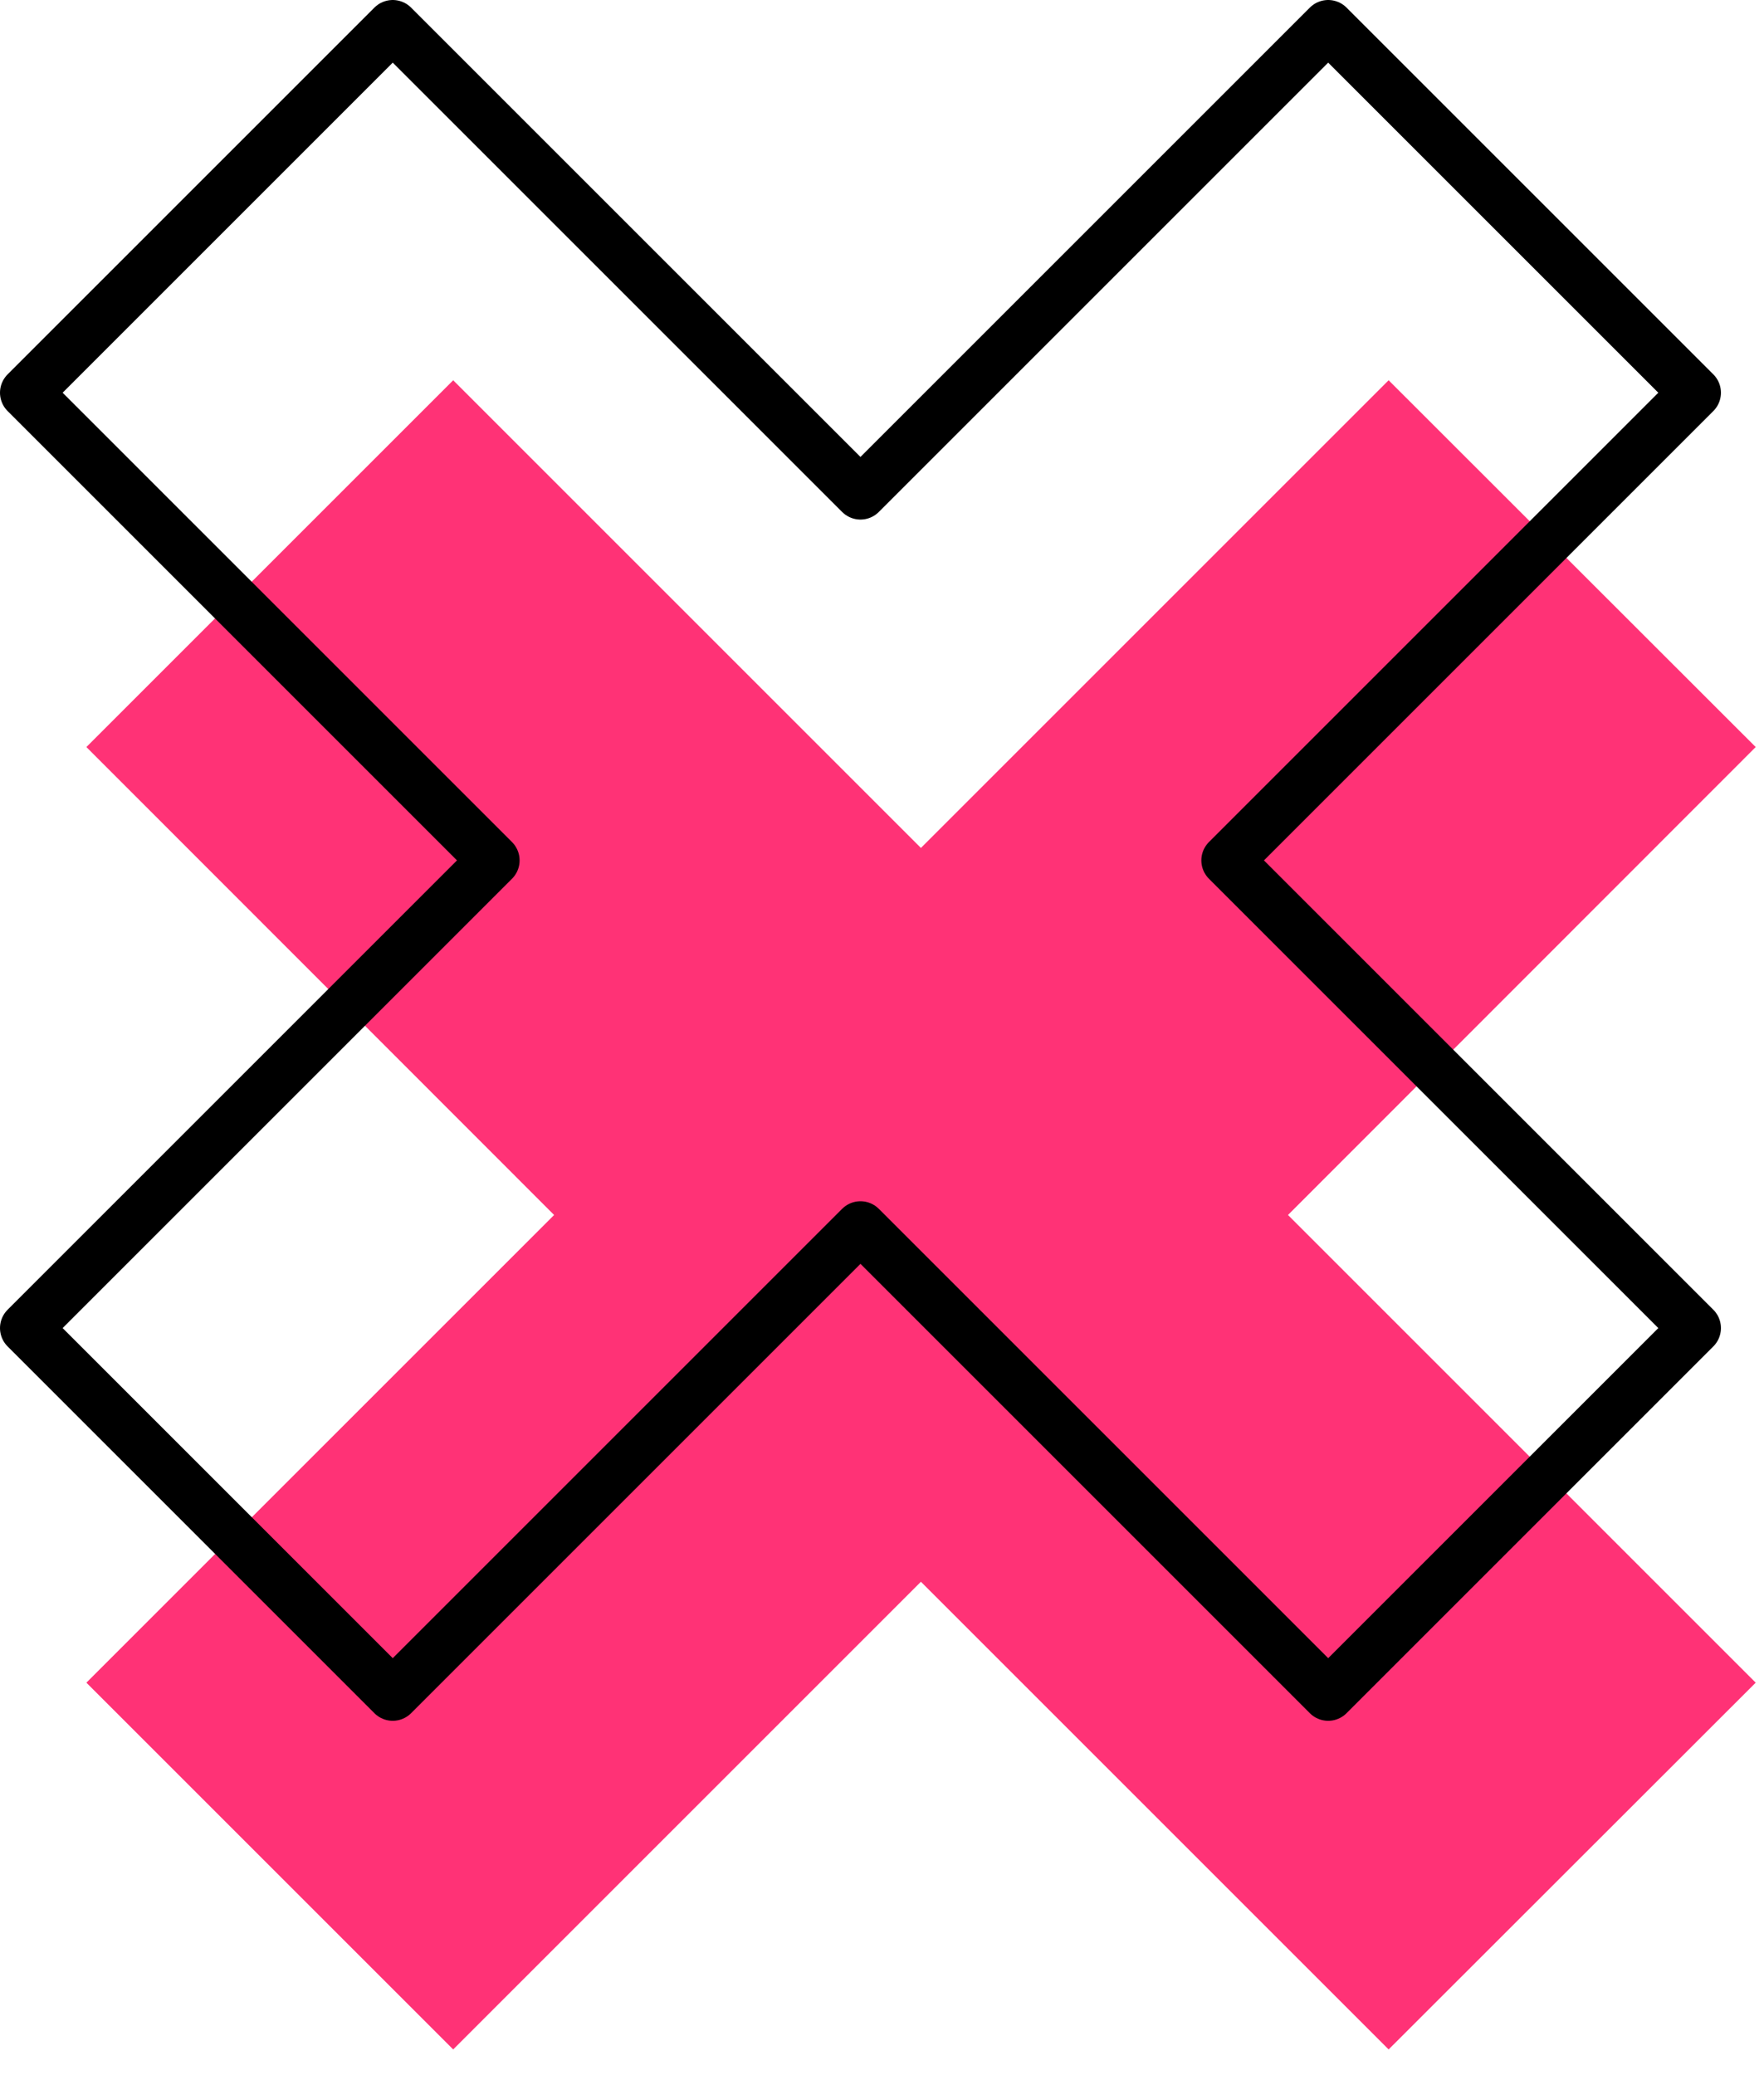 <svg width="68" height="80" viewBox="0 0 68 80" fill="none" xmlns="http://www.w3.org/2000/svg">
<path d="M53.53 14.66L35.5 32.69L17.47 14.66L3.33 28.8L21.36 46.84L3.33 64.87L17.47 79.01L35.5 60.98L53.53 79.01L67.68 64.87L49.65 46.84L67.68 28.8L53.53 14.66Z" fill="#FF3276"/>
<path d="M51.2 1L33.17 19.03L15.14 1L1 15.14L19.03 33.17L1 51.2L15.14 65.34L33.17 47.31L51.2 65.34L65.34 51.2L47.31 33.17L65.34 15.14L51.2 1Z" stroke="black" stroke-width="2" stroke-miterlimit="10" stroke-linecap="round" stroke-linejoin="round"/>
</svg>
